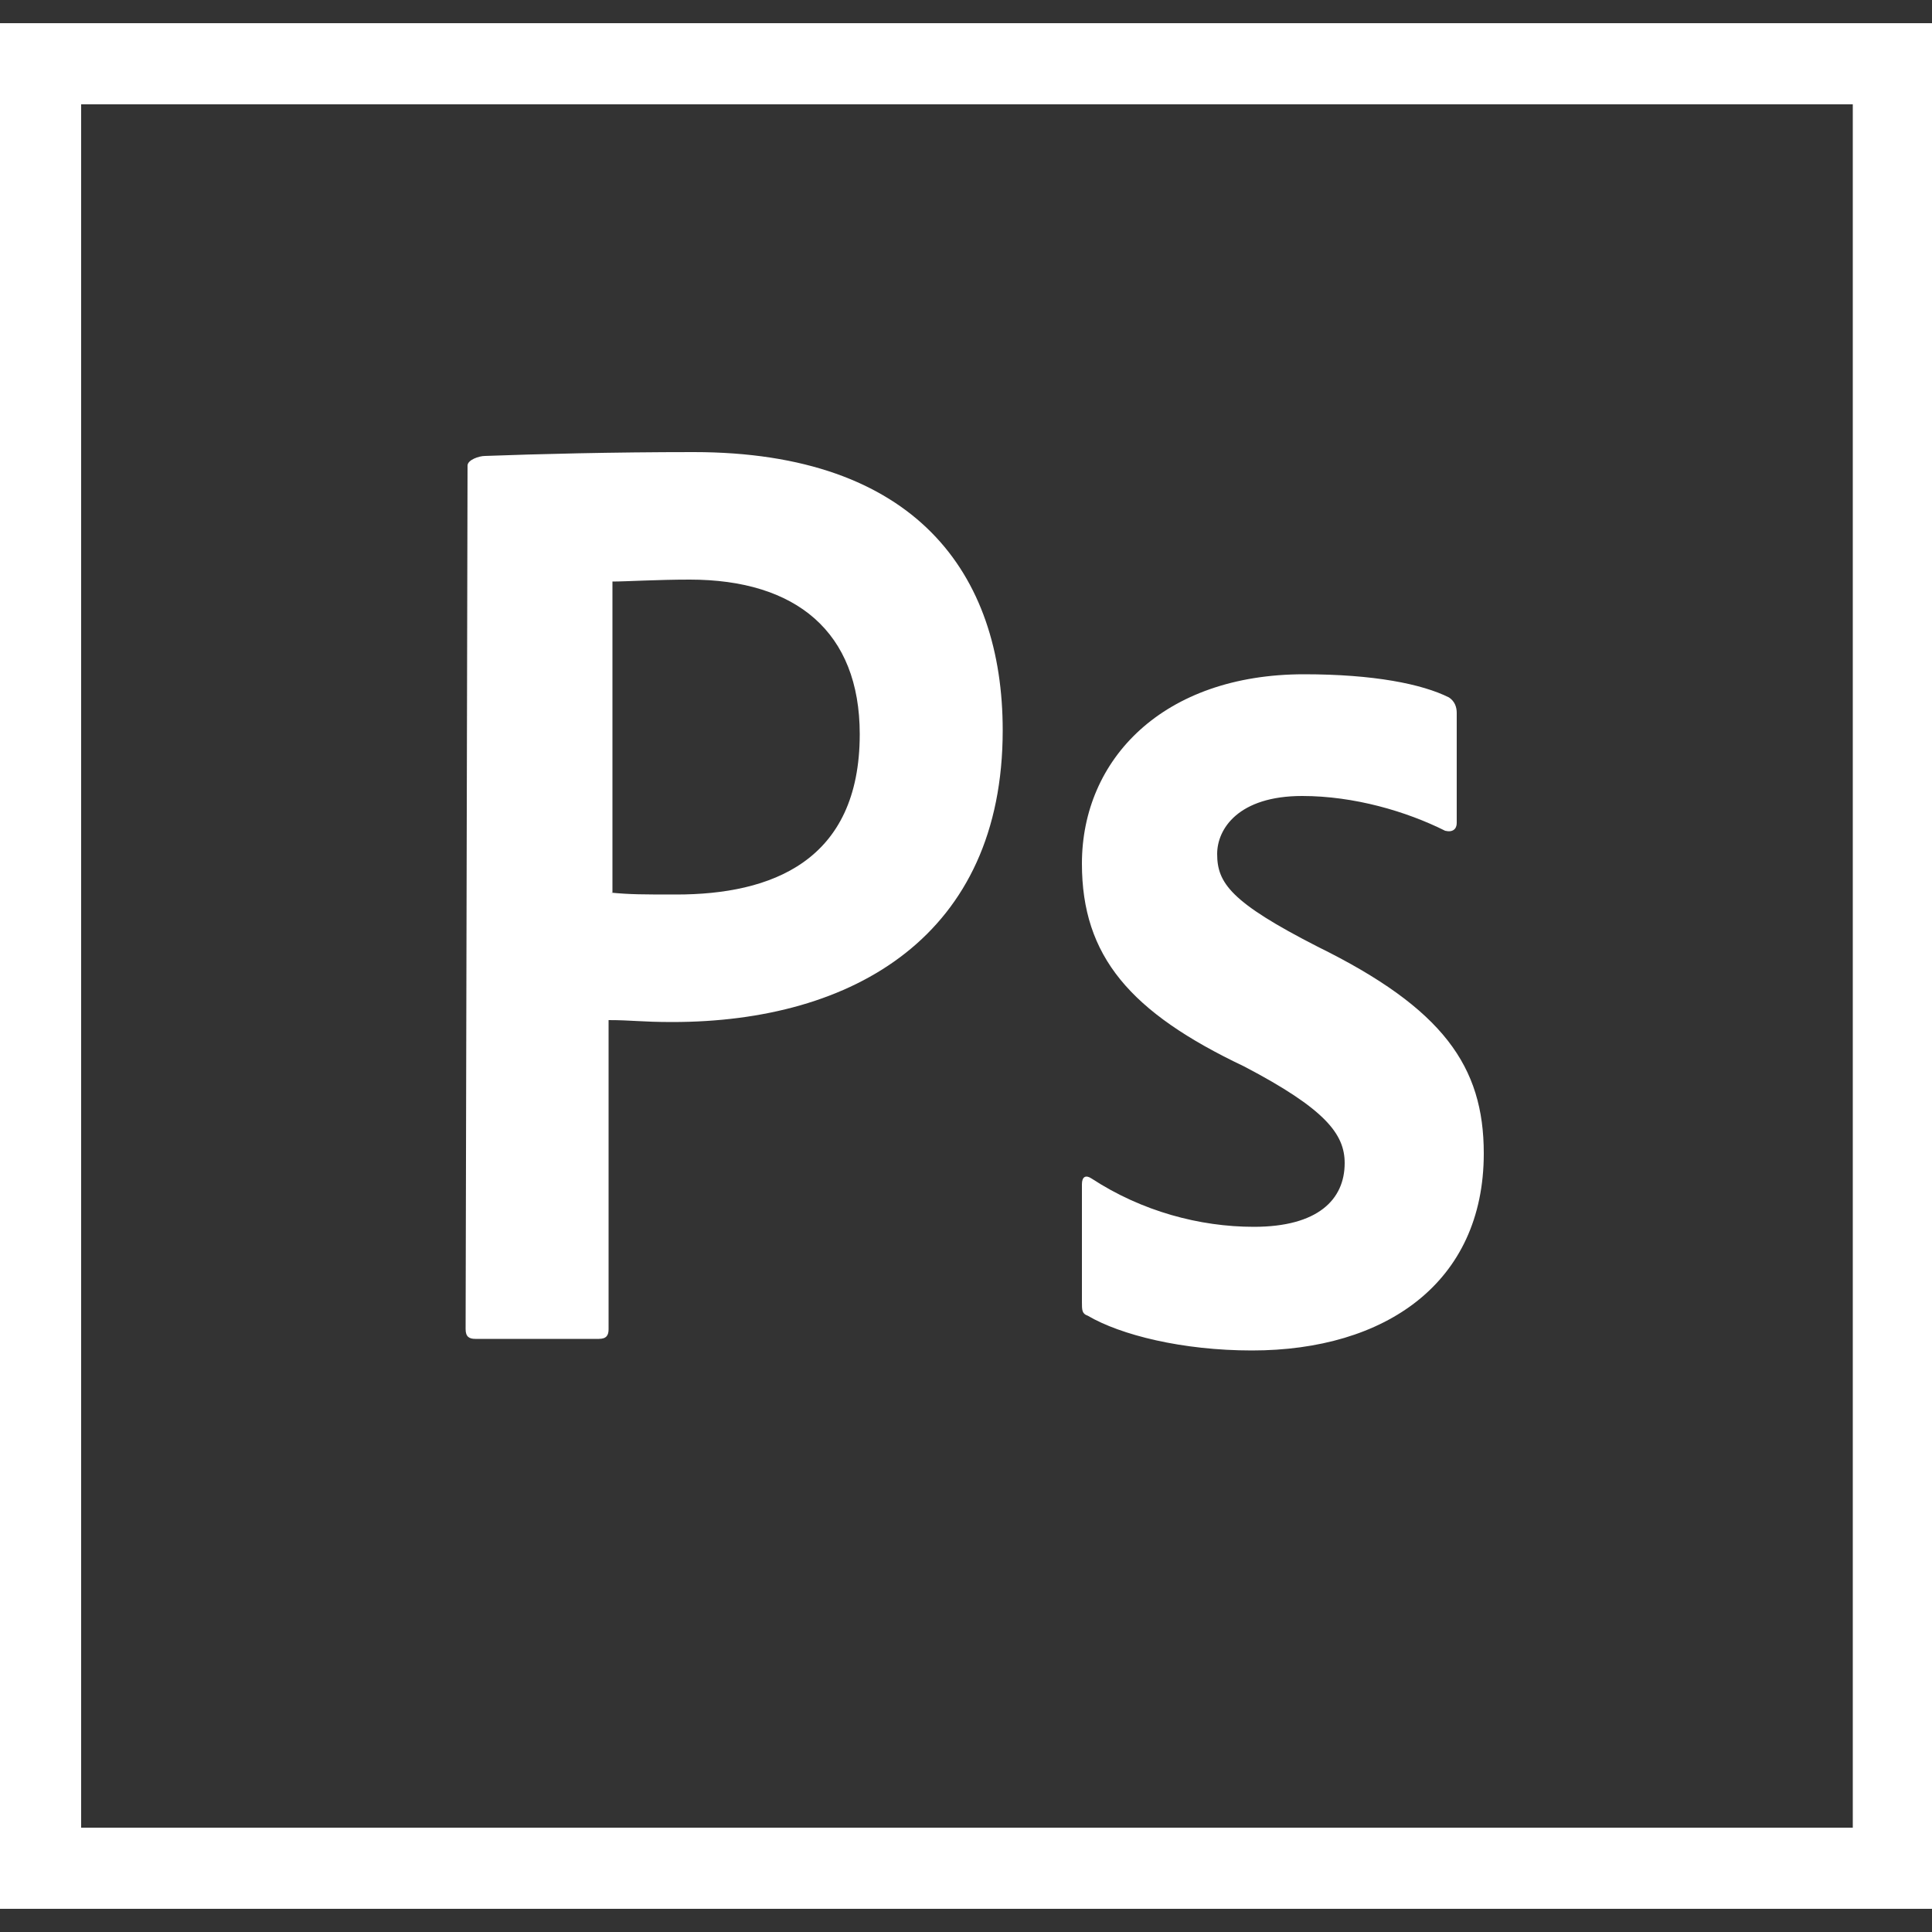 <?xml version="1.0" encoding="utf-8"?>
<!-- Generator: Adobe Illustrator 22.1.0, SVG Export Plug-In . SVG Version: 6.00 Build 0)  -->
<svg version="1.1" xmlns="http://www.w3.org/2000/svg" xmlns:xlink="http://www.w3.org/1999/xlink" x="0px" y="0px"
	 viewBox="0 0 100 100" style="enable-background:new 0 0 100 100;" xml:space="preserve">
<rect x="0" y="0" width="100" height="100" fill="#333333" stroke="none"/>
<style type="text/css">
	.st0{fill:#007BFF;}
	.st1{fill:#FFFFFF;}
	.st2{enable-background:new    ;}
	.st3{fill:none;}
</style>
<g id="Layer_2">
</g>
<g id="Layer_1">
	<g>
		<path class="st1" d="M4.2,5.4h91.7v89.2H4.2V5.4z M0,98.8h100V1.2H0V98.8z M67.4,41.2c-3.3,0-4.4,1.7-4.4,3c0,1.5,0.7,2.5,5.2,4.8
			c6.5,3.2,8.6,6.2,8.6,10.7c0,6.7-5.1,10.2-12,10.2c-3.6,0-6.8-0.8-8.5-1.8C56,68,56,67.8,56,67.4v-6.1c0-0.4,0.2-0.5,0.5-0.3
			c2.6,1.7,5.6,2.5,8.4,2.5c3.3,0,4.7-1.4,4.7-3.3c0-1.5-1-2.8-5.2-5c-5.9-2.8-8.4-5.7-8.4-10.5c0-5.4,4.2-9.8,11.5-9.8
			c3.6,0,6.1,0.5,7.5,1.2c0.3,0.2,0.4,0.5,0.4,0.8v5.7c0,0.3-0.2,0.5-0.6,0.4C72.8,42,70.1,41.2,67.4,41.2L67.4,41.2z M31.6,46.2
			c1,0.1,1.7,0.1,3.4,0.1c4.9,0,9.5-1.7,9.5-8.3c0-5.3-3.3-8-8.8-8c-1.7,0-3.3,0.1-4,0.1v16.1H31.6z M24.2,24.1
			c0-0.3,0.6-0.5,0.9-0.5c2.7-0.1,6.6-0.2,10.8-0.2c11.5,0,16,6.3,16,14.4c0,10.6-7.7,15.1-17.1,15.1c-1.6,0-2.1-0.1-3.3-0.1v16
			c0,0.3-0.1,0.5-0.5,0.5h-6.4c-0.3,0-0.5-0.1-0.5-0.5L24.2,24.1L24.2,24.1z"/>
	</g>
</g>
</svg>

